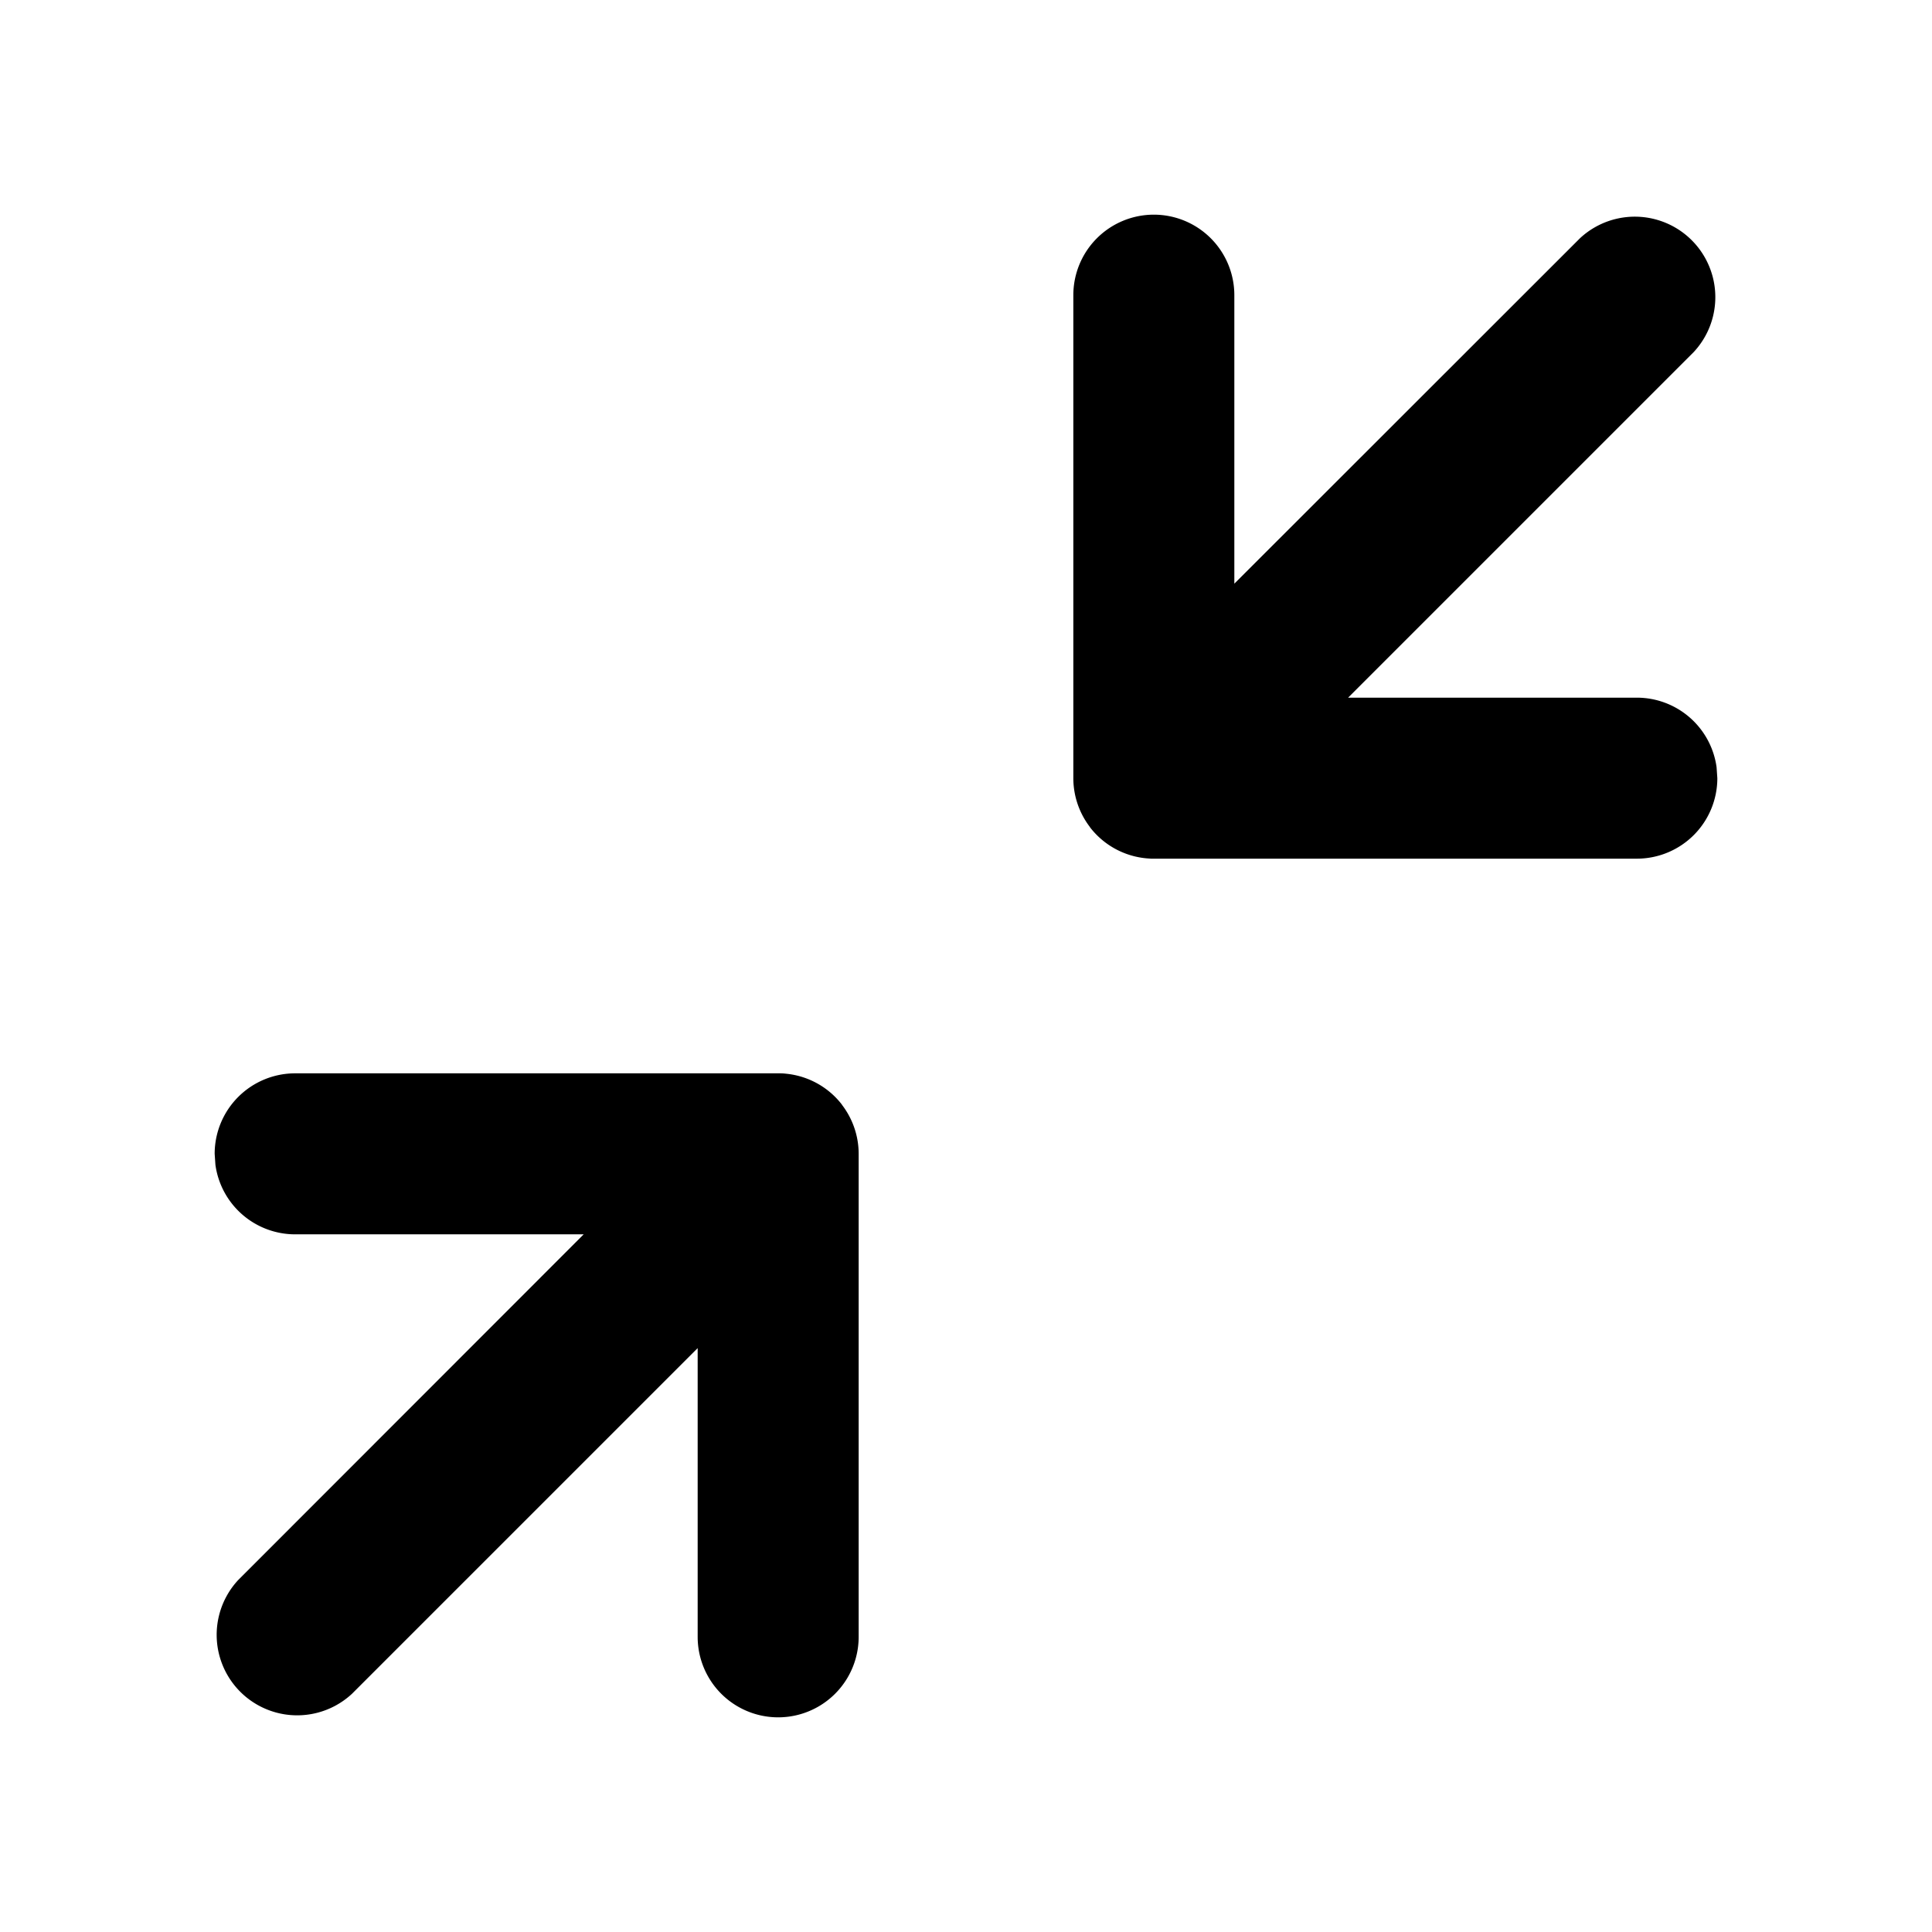 <svg xmlns="http://www.w3.org/2000/svg" width="18" height="18" viewBox="0 0 18 18" fill="currentColor">
  <path
    d="M10.75 2a.75.75 0 0 1 .75.75v2.688l3.22-3.218a.75.75 0 0 1 1.06 1.06L12.56 6.5h2.69a.75.75 0 0 1 .743.648L16 7.25a.75.75 0 0 1-.75.75h-4.528l-.046-.004.074.004a.75.75 0 0 1-.599-.298l.069.078a.75.75 0 0 1-.22-.53v-4.5a.75.75 0 0 1 .75-.75"
    class="arrow-1"
  />
  <path
    d="M7.25 10h.017q.03 0 .06.004za.75.75 0 0 1 .599.298l-.069-.078a.75.75 0 0 1 .22.53v4.5a.75.75 0 1 1-1.5 0v-2.69l-3.22 3.22a.75.75 0 0 1-1.06-1.06l3.218-3.22H2.75a.75.75 0 0 1-.743-.648L2 10.75a.75.75 0 0 1 .75-.75z"
    class="arrow-2"
  />
</svg>
